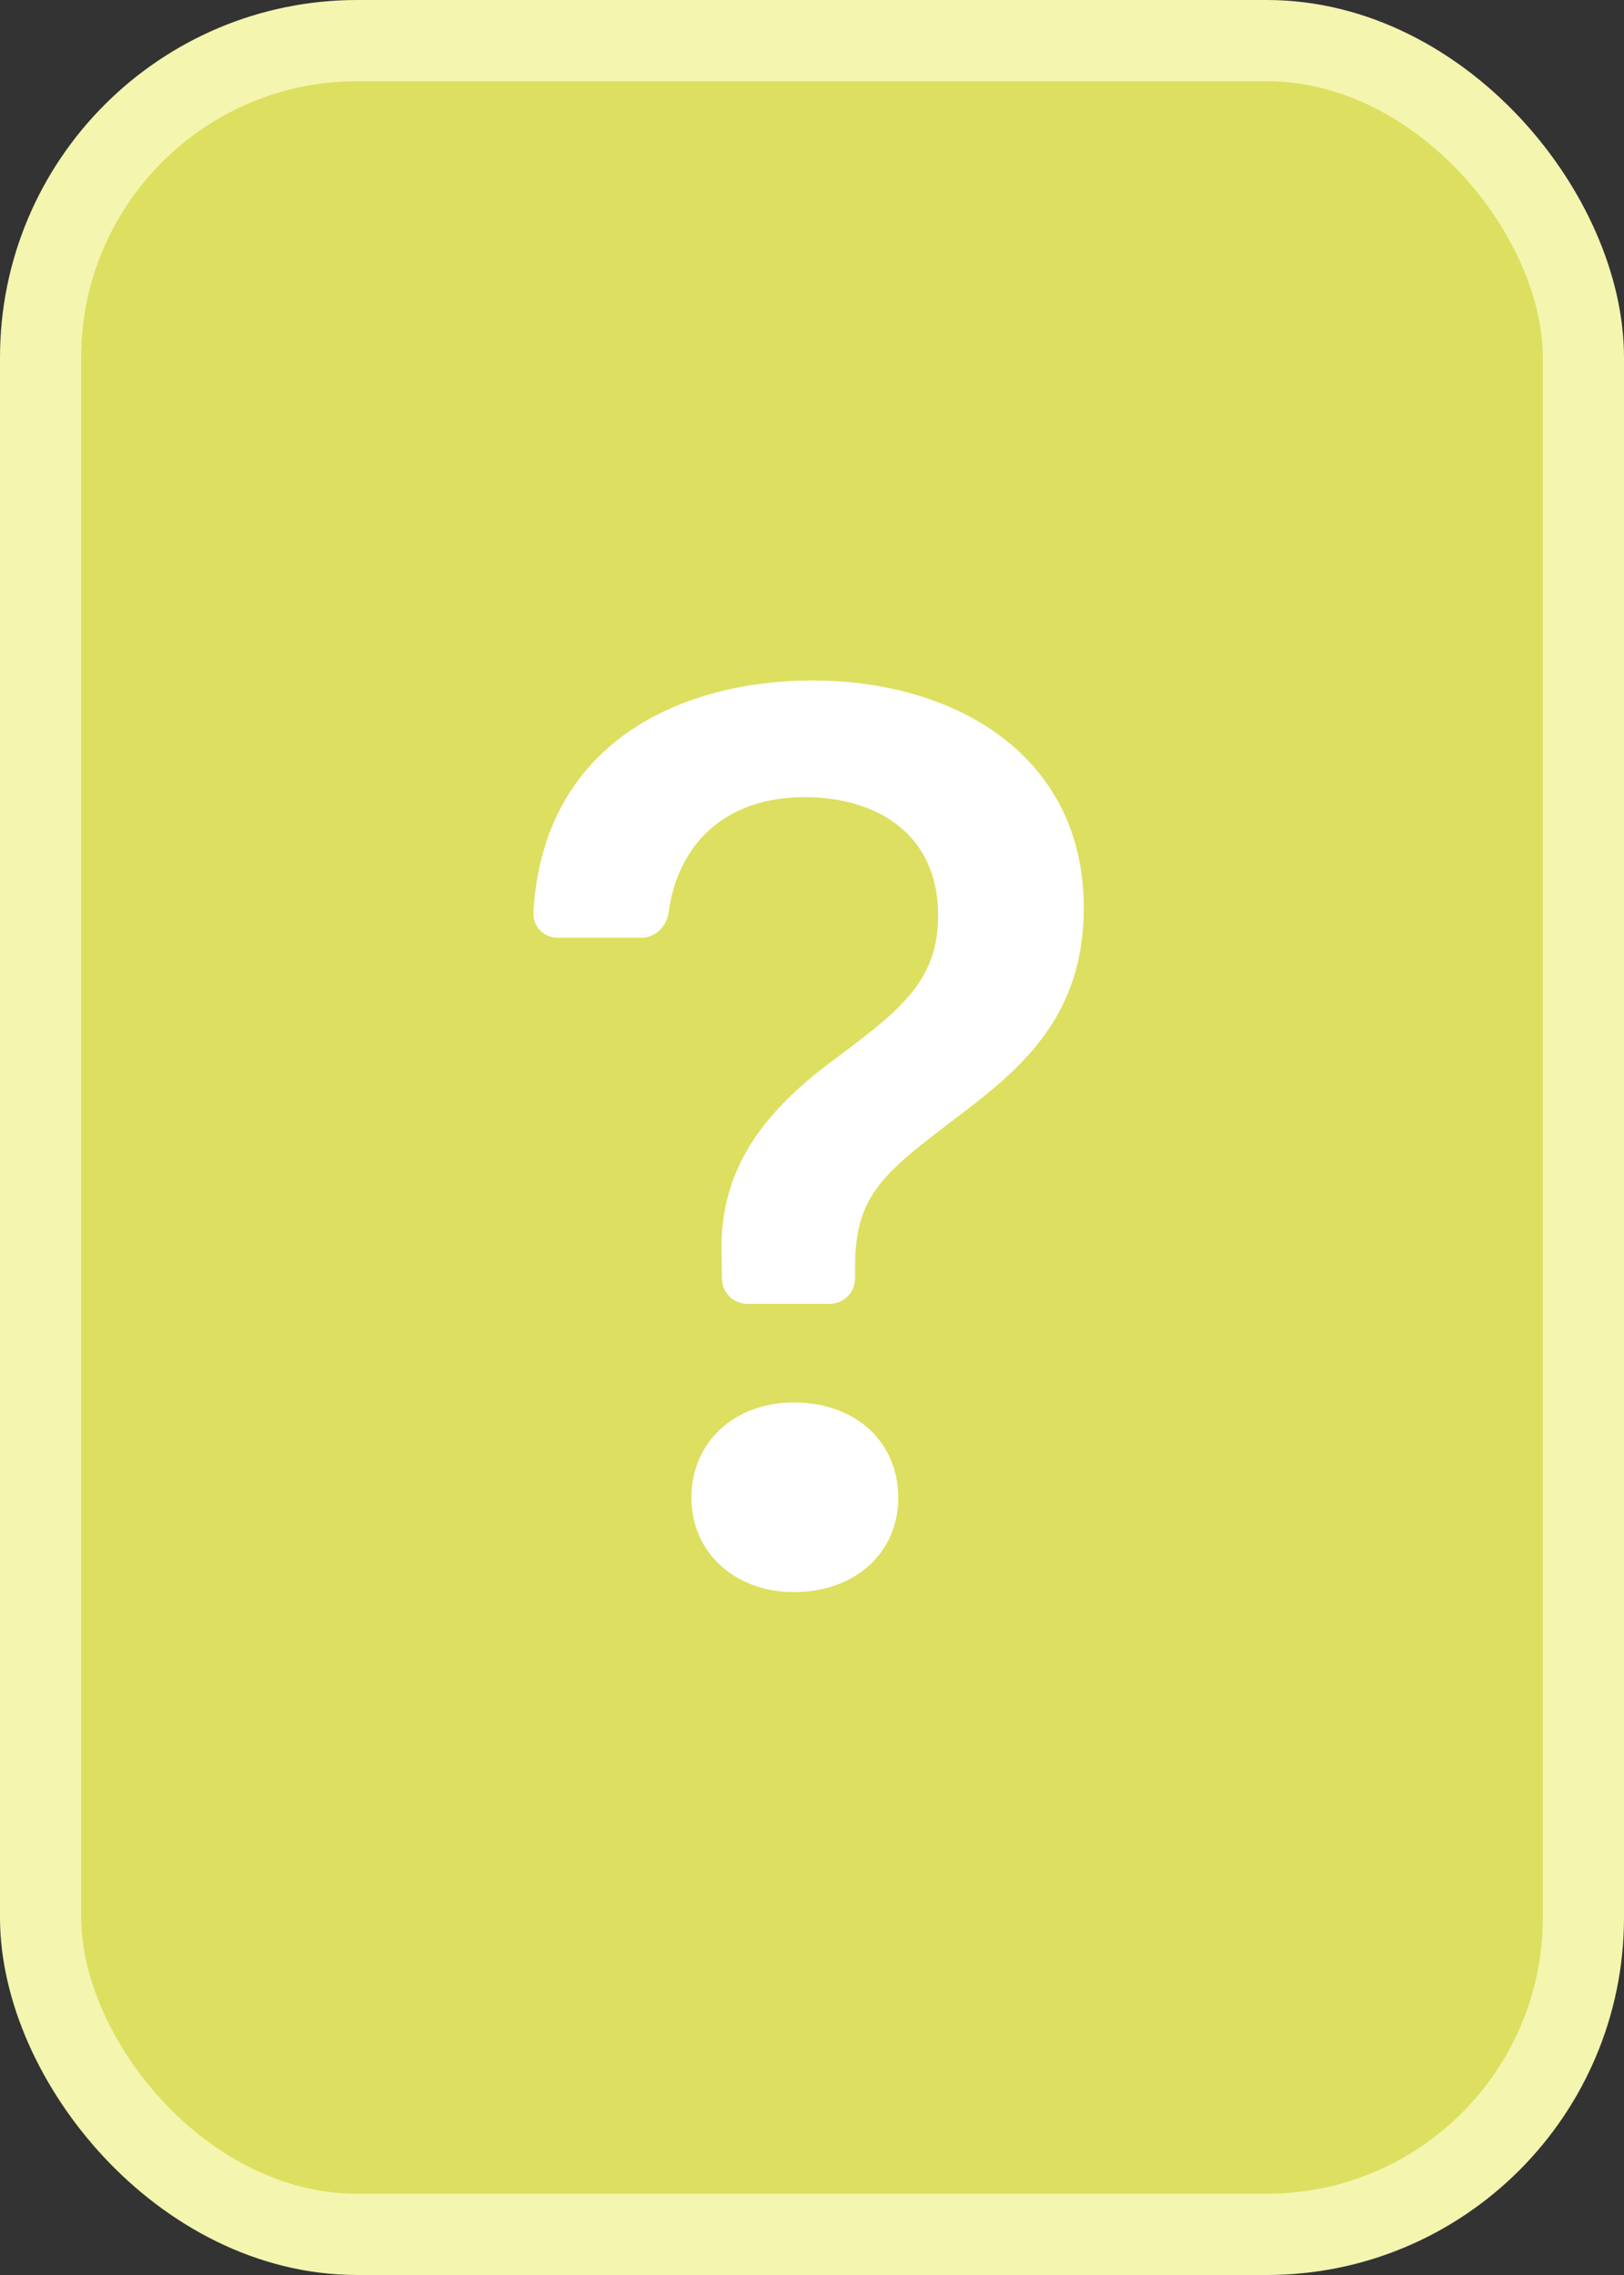 <svg width="100" height="140" viewBox="0 0 100 140" fill="none" xmlns="http://www.w3.org/2000/svg">
<rect x="0" y="0" width="100" height="140" fill="#333333" stroke="none"/>
<rect x="2.5" y="2.5" width="95" height="135" rx="19.5" fill="#DDDF60" stroke="#F4F5AE" stroke-width="5"/>
<path d="M32.844 56.163C32.835 56.364 32.868 56.566 32.94 56.755C33.012 56.943 33.122 57.115 33.264 57.26C33.405 57.404 33.574 57.519 33.761 57.595C33.947 57.672 34.148 57.71 34.35 57.706H39.506C40.369 57.706 41.056 57 41.169 56.144C41.731 52.044 44.544 49.056 49.556 49.056C53.844 49.056 57.769 51.2 57.769 56.356C57.769 60.325 55.431 62.15 51.737 64.925C47.531 67.981 44.2 71.55 44.438 77.344L44.456 78.7C44.463 79.11 44.63 79.501 44.923 79.789C45.215 80.076 45.609 80.238 46.019 80.237H51.087C51.502 80.237 51.899 80.073 52.192 79.78C52.485 79.487 52.65 79.089 52.65 78.675V78.019C52.65 73.531 54.356 72.225 58.962 68.731C62.769 65.838 66.737 62.625 66.737 55.881C66.737 46.438 58.763 41.875 50.031 41.875C42.112 41.875 33.438 45.562 32.844 56.163V56.163ZM42.575 92.181C42.575 95.513 45.231 97.975 48.888 97.975C52.694 97.975 55.312 95.513 55.312 92.181C55.312 88.731 52.688 86.306 48.881 86.306C45.231 86.306 42.575 88.731 42.575 92.181Z" fill="white"/>
</svg>
